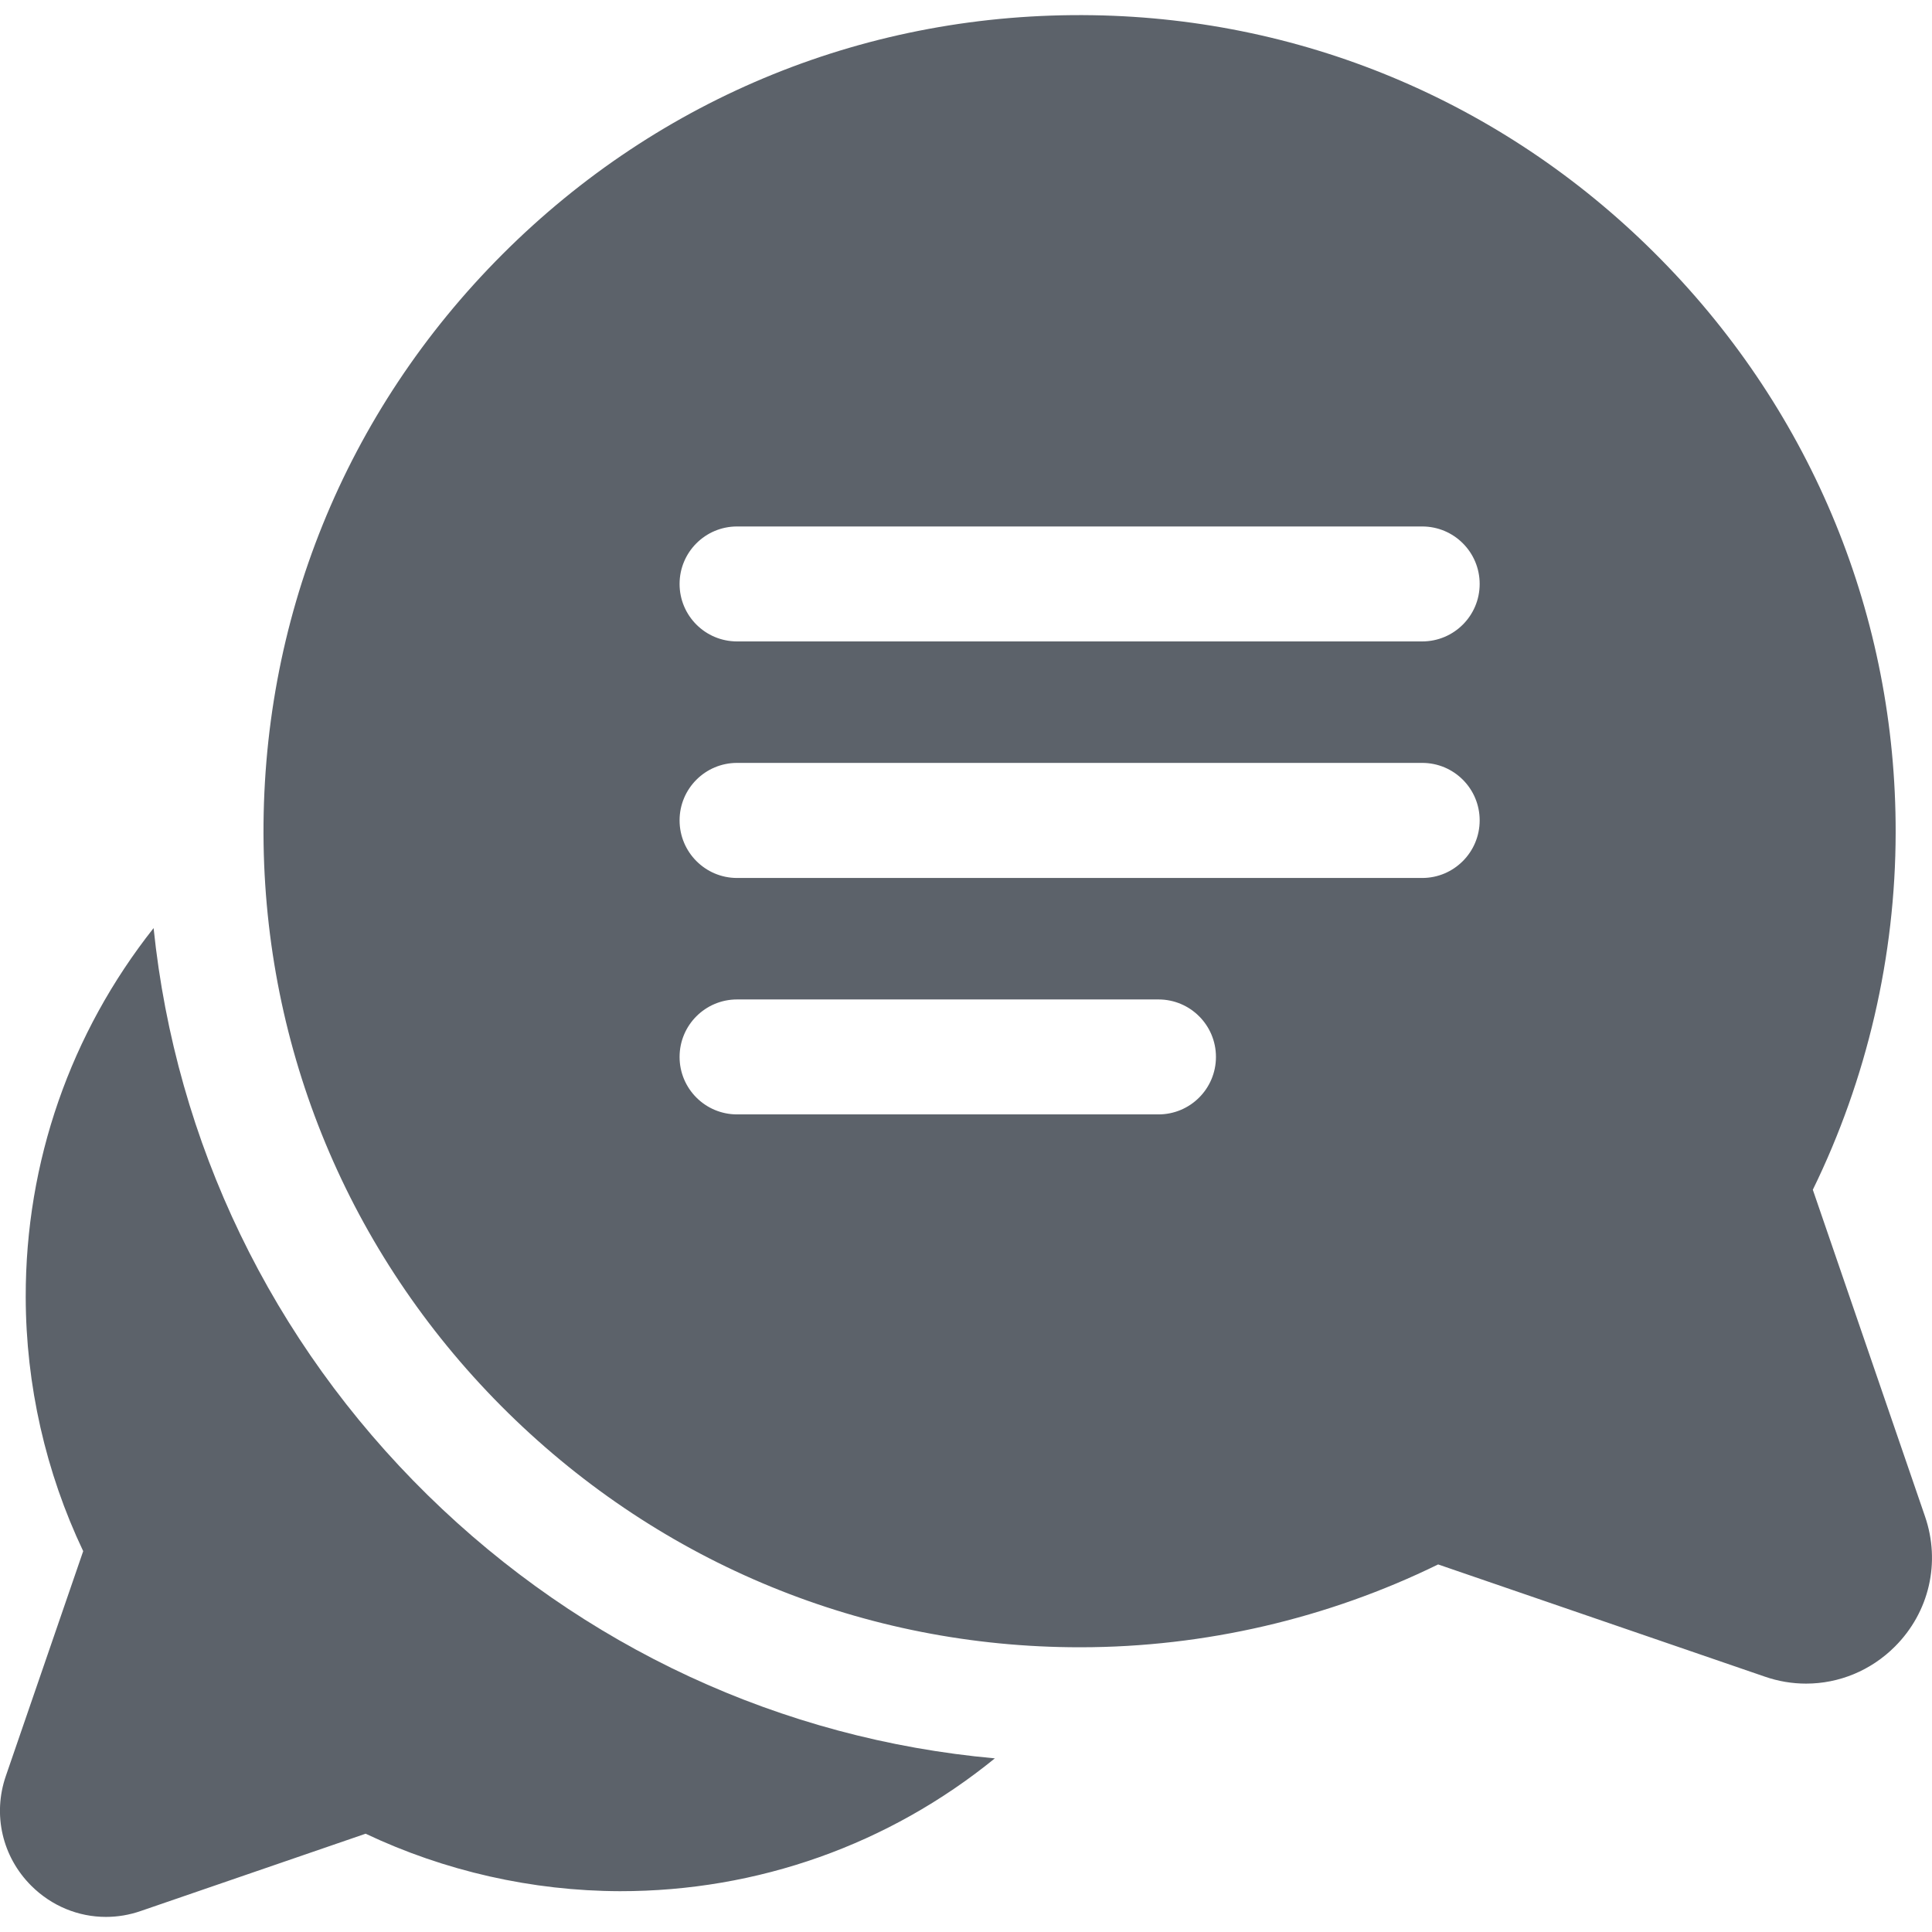 <svg width="16" height="16" viewBox="0 0 16 16" fill="none" xmlns="http://www.w3.org/2000/svg">
<g clip-path="url(#clip0)">
<path d="M3.541 12.381C2.247 11.11 1.456 9.463 1.272 7.686C0.584 8.556 0.211 9.622 0.213 10.741C0.214 11.469 0.378 12.192 0.689 12.846L0.048 14.709C-0.062 15.029 0.019 15.377 0.258 15.616C0.427 15.785 0.649 15.875 0.877 15.875C0.974 15.875 1.071 15.859 1.166 15.826L3.028 15.186C3.683 15.496 4.406 15.66 5.134 15.662C6.275 15.663 7.361 15.276 8.239 14.562C6.473 14.403 4.826 13.642 3.541 12.381Z" fill="#5C626A"/>
<path d="M15.942 12.558L15.013 9.853C15.461 8.937 15.698 7.919 15.699 6.894C15.702 5.113 15.013 3.428 13.758 2.151C12.504 0.873 10.832 0.154 9.05 0.126C7.203 0.097 5.467 0.8 4.162 2.105C2.857 3.41 2.154 5.146 2.183 6.993C2.212 8.774 2.931 10.446 4.208 11.701C5.483 12.953 7.163 13.642 8.941 13.642C8.944 13.642 8.948 13.642 8.952 13.642C9.976 13.641 10.995 13.404 11.91 12.956L14.615 13.885C14.727 13.924 14.843 13.943 14.957 13.943C15.229 13.943 15.493 13.836 15.693 13.636C15.978 13.351 16.073 12.938 15.942 12.558ZM9.594 9.229H6.104C5.841 9.229 5.628 9.016 5.628 8.753C5.628 8.49 5.841 8.277 6.104 8.277H9.594C9.857 8.277 10.07 8.49 10.07 8.753C10.07 9.016 9.857 9.229 9.594 9.229ZM11.778 7.271H6.104C5.841 7.271 5.628 7.057 5.628 6.794C5.628 6.531 5.841 6.318 6.104 6.318H11.778C12.041 6.318 12.254 6.531 12.254 6.794C12.254 7.057 12.041 7.271 11.778 7.271ZM11.778 5.312H6.104C5.841 5.312 5.628 5.099 5.628 4.836C5.628 4.573 5.841 4.36 6.104 4.36H11.778C12.041 4.36 12.254 4.573 12.254 4.836C12.254 5.099 12.041 5.312 11.778 5.312Z" fill="#5C626A"/>
</g>
<defs>
<clipPath id="clip0">
<rect width="16" height="16" fill="white"/>
</clipPath>
</defs>
</svg>
